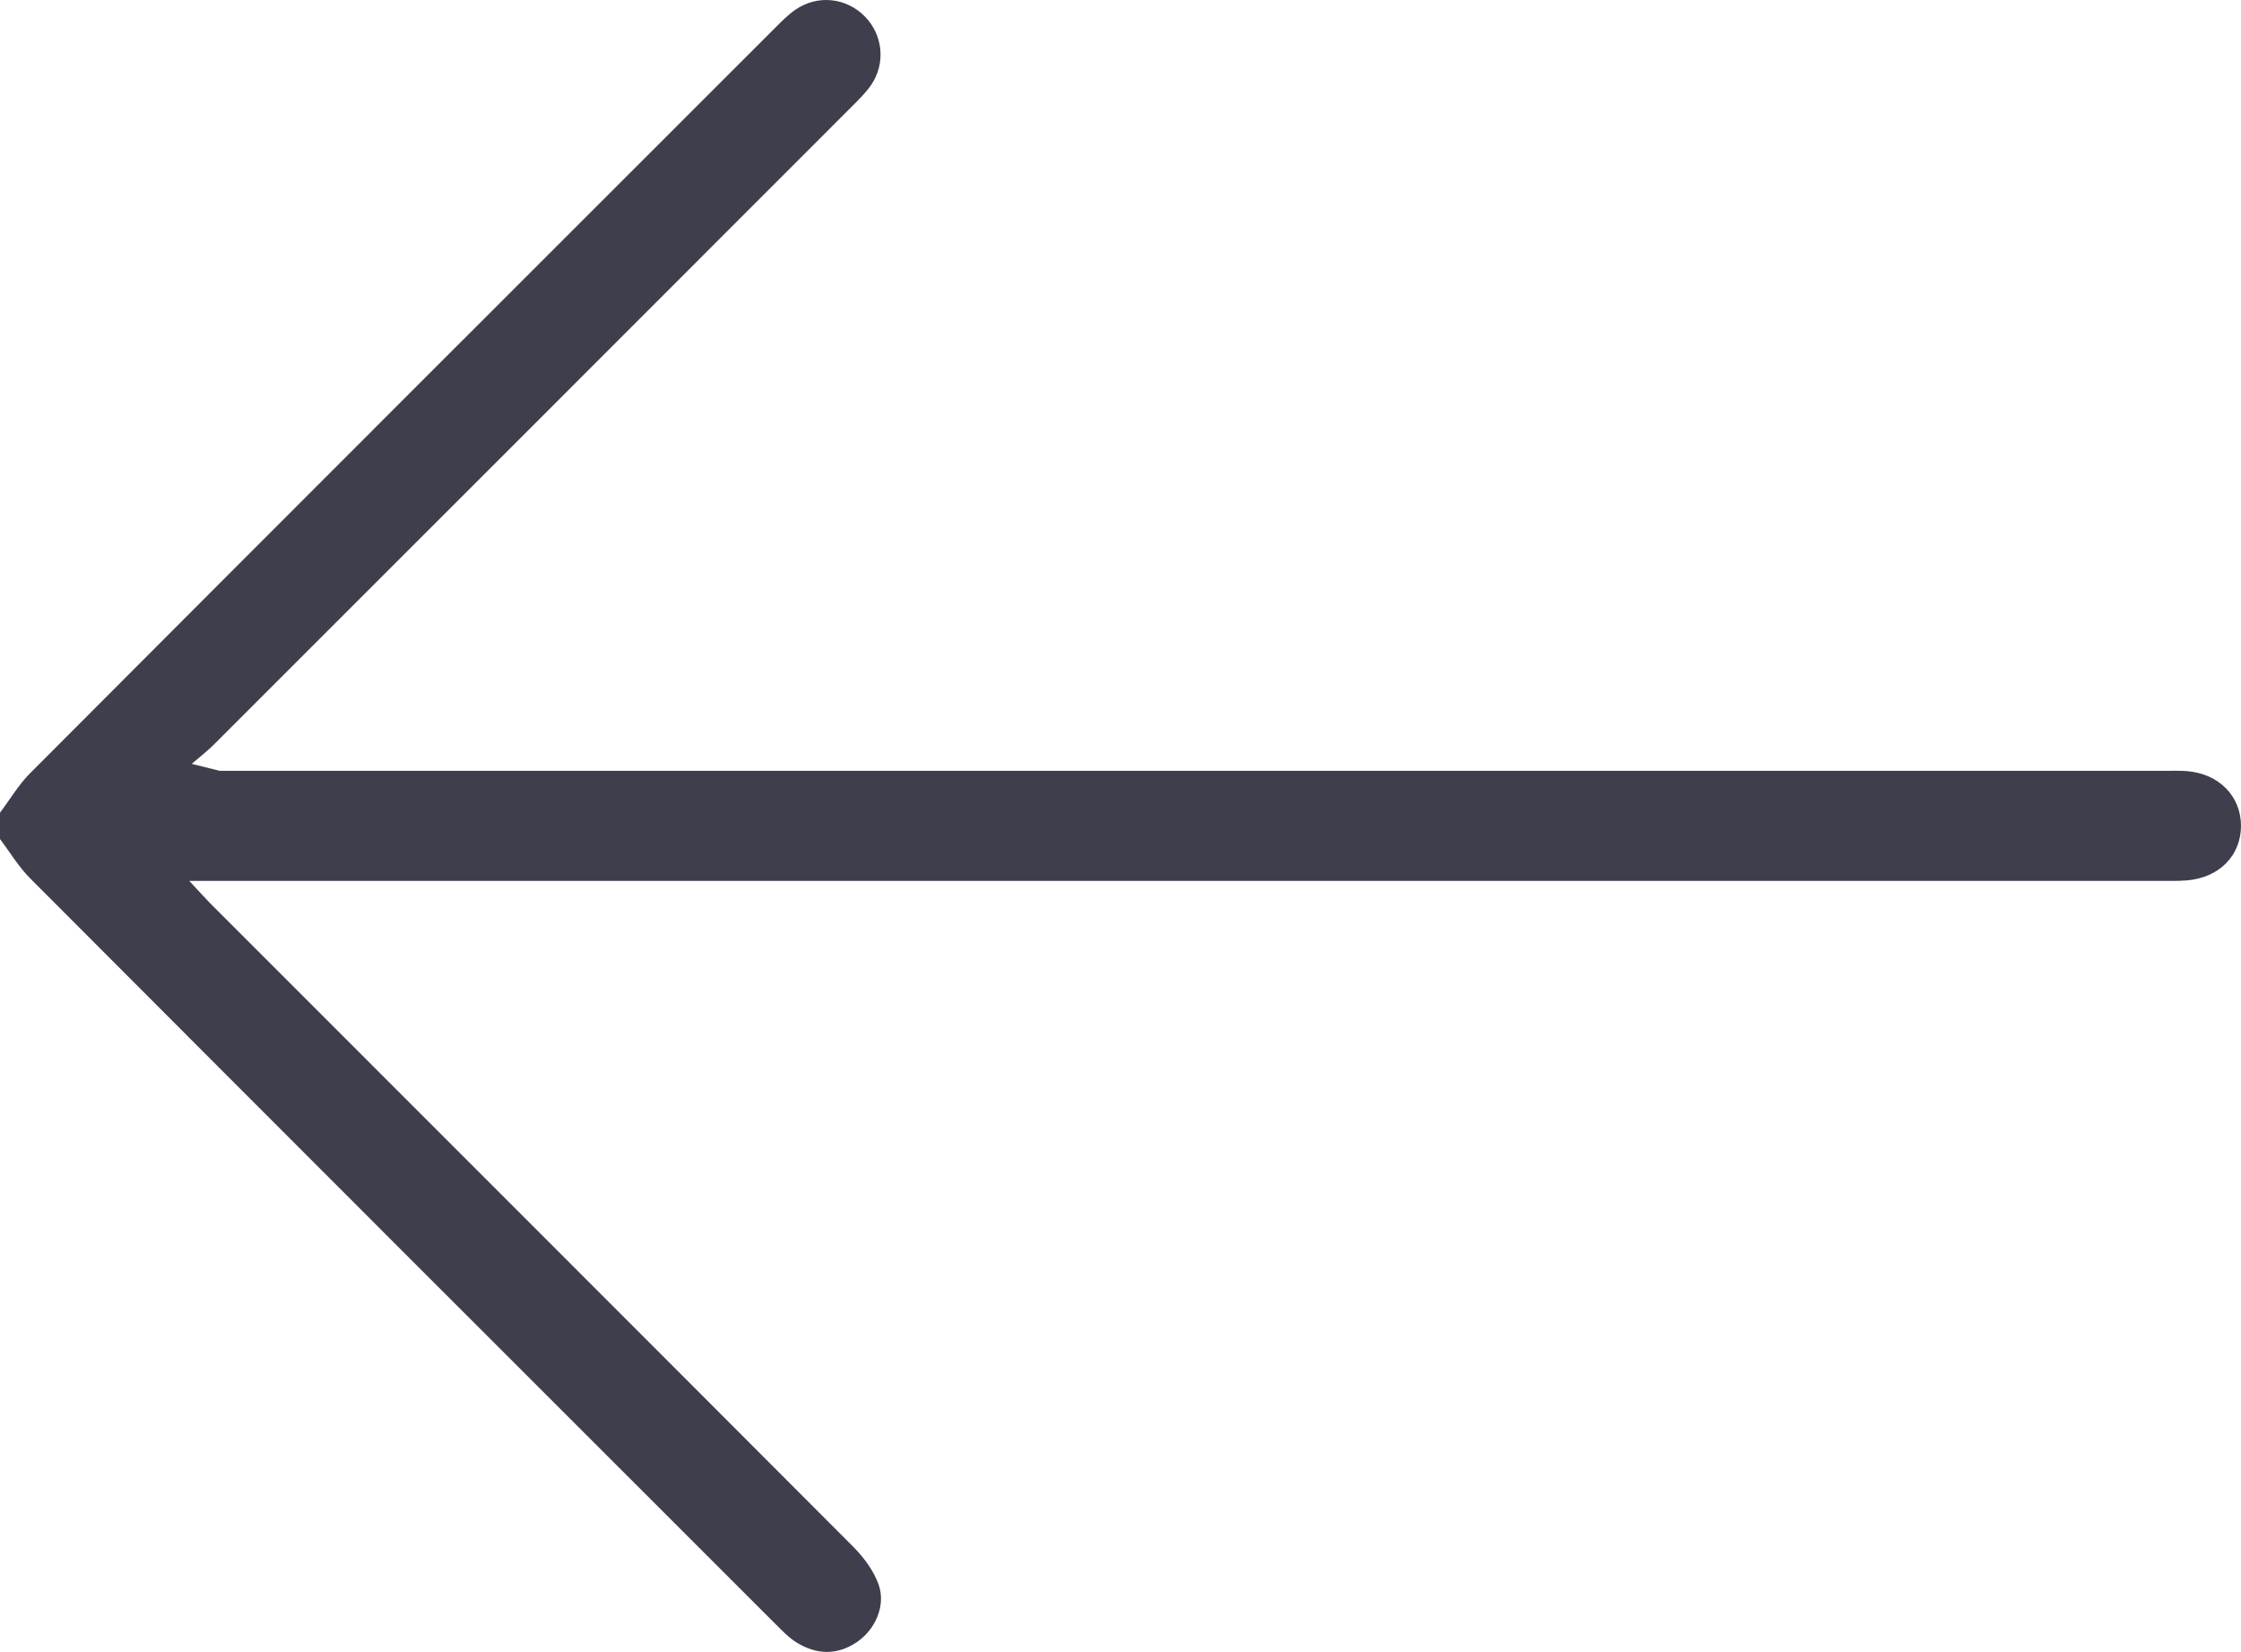 <svg width="24.417" height="18" viewBox="0 0 24.418 18" fill="none" xmlns="http://www.w3.org/2000/svg" xmlns:xlink="http://www.w3.org/1999/xlink">
	<desc>
			Created with Pixso.
	</desc>
	<path d="M0 8.855C0.109 8.711 0.202 8.551 0.329 8.424C3.034 5.712 5.743 3.004 8.453 0.296C8.52 0.229 8.588 0.16 8.666 0.106C8.909 -0.062 9.225 -0.027 9.427 0.183C9.621 0.383 9.652 0.693 9.491 0.927C9.433 1.011 9.358 1.084 9.285 1.157C6.965 3.479 4.644 5.8 2.323 8.12C2.25 8.192 2.167 8.255 2.089 8.323L2.394 8.399C7.727 8.399 13.059 8.399 18.392 8.399C20.124 8.399 21.857 8.399 23.59 8.399C23.669 8.399 23.749 8.396 23.828 8.402C24.177 8.43 24.418 8.674 24.418 8.999C24.417 9.324 24.179 9.565 23.826 9.593C23.723 9.601 23.62 9.598 23.516 9.598C16.483 9.598 9.45 9.598 2.416 9.598L2.062 9.598C2.166 9.709 2.227 9.778 2.291 9.843C4.629 12.182 6.968 14.519 9.302 16.859C9.415 16.974 9.521 17.117 9.574 17.267C9.654 17.496 9.537 17.757 9.336 17.893C9.123 18.037 8.9 18.031 8.686 17.901C8.599 17.849 8.526 17.771 8.453 17.699C5.743 14.991 3.034 12.283 0.329 9.571C0.202 9.444 0.109 9.286 0 9.142L0 8.855Z" fill-rule="evenodd" fill="#3E3E4C"/>
	<defs/>
</svg>
